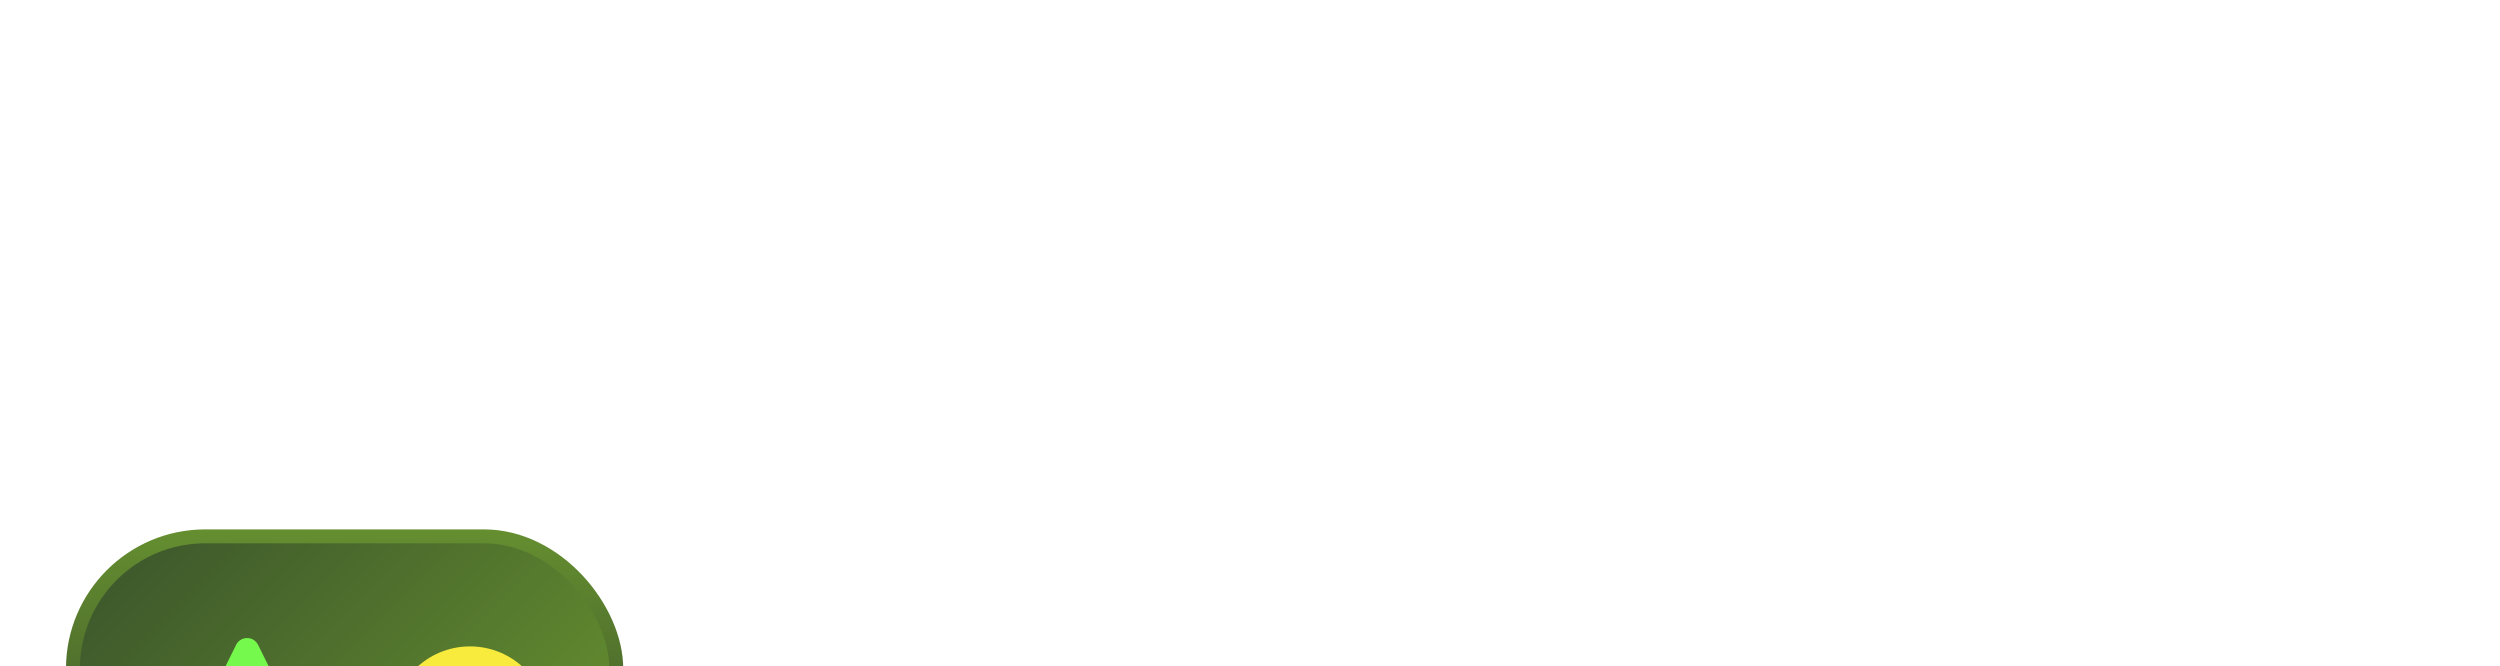 <?xml version="1.0" encoding="UTF-8" standalone="no"?>
<svg
   width="179.456"
   height="47.814"
   viewBox="0 0 179.456 47.814"
   fill="none"
   version="1.1"
   id="svg199"
   sodipodi:docname="logo.svg"
   inkscape:version="1.2.2 (b0a8486, 2022-12-01)"
   xmlns:inkscape="http://www.inkscape.org/namespaces/inkscape"
   xmlns:sodipodi="http://sodipodi.sourceforge.net/DTD/sodipodi-0.dtd"
   xmlns="http://www.w3.org/2000/svg"
   xmlns:svg="http://www.w3.org/2000/svg">
  <sodipodi:namedview
     id="namedview201"
     pagecolor="#ffffff"
     bordercolor="#000000"
     borderopacity="0.25"
     inkscape:showpageshadow="2"
     inkscape:pageopacity="0.0"
     inkscape:pagecheckerboard="0"
     inkscape:deskcolor="#d1d1d1"
     showgrid="false"
     inkscape:zoom="3.8064516"
     inkscape:cx="67.648305"
     inkscape:cy="31.788136"
     inkscape:window-width="1680"
     inkscape:window-height="746"
     inkscape:window-x="0"
     inkscape:window-y="25"
     inkscape:window-maximized="0"
     inkscape:current-layer="svg199" />
  <g
     filter="url(#filter0_ddddd_123_6478)"
     id="g20"
     clip-path="url(#clipPath4849)"
     transform="translate(-0.263)">
    <rect
       x="5.5"
       y="0.5"
       width="39"
       height="39"
       rx="9.5"
       fill="url(#paint0_linear_123_6478)"
       stroke="url(#paint1_linear_123_6478)"
       id="rect2"
       style="fill:url(#paint0_linear_123_6478);stroke:url(#paint1_linear_123_6478)" />
    <g
       filter="url(#filter1_di_123_6478)"
       id="g6">
      <circle
         cx="33"
         cy="12"
         r="5.6"
         fill="#f9eb3d"
         id="circle4" />
    </g>
    <g
       filter="url(#filter2_di_123_6478)"
       id="g10">
      <path
         d="m 17.789,6.29 1.628,3.293 3.293,1.628 c 0.653,0.322 0.653,1.254 0,1.578 l -3.293,1.628 -1.628,3.293 c -0.323,0.653 -1.254,0.653 -1.578,0 l -1.628,-3.293 -3.293,-1.628 c -0.653,-0.322 -0.653,-1.254 0,-1.578 l 3.293,-1.628 1.628,-3.293 c 0.323,-0.653 1.255,-0.653 1.578,0 z"
         fill="#75f94c"
         id="path8" />
    </g>
    <g
       filter="url(#filter3_di_123_6478)"
       id="g14">
      <path
         d="m 33.789,22.29 1.628,3.293 3.293,1.628 c 0.653,0.322 0.653,1.254 0,1.578 l -3.293,1.628 -1.628,3.293 c -0.323,0.653 -1.254,0.653 -1.578,0 l -1.628,-3.293 -3.293,-1.628 c -0.653,-0.322 -0.653,-1.254 0,-1.578 l 3.293,-1.628 1.628,-3.293 c 0.323,-0.653 1.255,-0.653 1.578,0 z"
         fill="#75f94c"
         id="path12" />
    </g>
    <g
       filter="url(#filter4_di_123_6478)"
       id="g18">
      <circle
         cx="17"
         cy="28"
         r="5.6"
         fill="#f9eb3d"
         id="circle16" />
    </g>
  </g>
  <path
     d="m 64.216,28.812 c -1.136,0 -2.204,-0.224 -3.204,-0.672 -1,-0.456 -1.88,-1.084 -2.64,-1.884 -0.752,-0.8 -1.344,-1.724 -1.776,-2.772 C 56.172,22.428 55.96,21.3 55.96,20.1 c 0,-1.208 0.212,-2.336 0.636,-3.384 0.432,-1.056 1.024,-1.98 1.776,-2.772 0.76,-0.8 1.64,-1.424 2.64,-1.872 1,-0.456 2.068,-0.684 3.204,-0.684 1.36,0 2.612,0.316 3.756,0.948 1.144,0.624 2.092,1.46 2.844,2.508 L 68.2,16.248 C 67.728,15.664 67.14,15.196 66.436,14.844 65.74,14.492 65,14.316 64.216,14.316 c -0.736,0 -1.428,0.152 -2.076,0.456 -0.648,0.296 -1.216,0.712 -1.704,1.248 -0.488,0.528 -0.868,1.144 -1.14,1.848 -0.272,0.696 -0.408,1.44 -0.408,2.232 0,0.8 0.136,1.548 0.408,2.244 0.28,0.696 0.664,1.312 1.152,1.848 0.488,0.528 1.052,0.944 1.692,1.248 0.648,0.296 1.34,0.444 2.076,0.444 0.8,0 1.544,-0.176 2.232,-0.528 0.696,-0.36 1.28,-0.832 1.752,-1.416 l 2.616,1.416 c -0.752,1.04 -1.7,1.876 -2.844,2.508 -1.144,0.632 -2.396,0.948 -3.756,0.948 z M 81.496,16.5 h 2.928 v 12 h -2.928 l -0.132,-1.488 c -0.328,0.536 -0.764,0.972 -1.308,1.308 -0.536,0.328 -1.172,0.492 -1.908,0.492 -0.888,0 -1.72,-0.168 -2.496,-0.504 -0.776,-0.336 -1.46,-0.8 -2.052,-1.392 -0.584,-0.592 -1.044,-1.276 -1.38,-2.052 -0.328,-0.776 -0.492,-1.608 -0.492,-2.496 0,-0.856 0.156,-1.66 0.468,-2.412 0.32,-0.752 0.764,-1.412 1.332,-1.98 0.568,-0.568 1.224,-1.012 1.968,-1.332 0.744,-0.32 1.544,-0.48 2.4,-0.48 0.792,0 1.5,0.176 2.124,0.528 0.632,0.352 1.168,0.8 1.608,1.344 z m -3.42,9.492 c 0.624,0 1.176,-0.156 1.656,-0.468 0.48,-0.312 0.856,-0.732 1.128,-1.26 0.272,-0.536 0.408,-1.124 0.408,-1.764 0,-0.648 -0.136,-1.236 -0.408,-1.764 -0.272,-0.536 -0.652,-0.96 -1.14,-1.272 -0.48,-0.312 -1.028,-0.468 -1.644,-0.468 -0.616,0 -1.18,0.16 -1.692,0.48 -0.504,0.312 -0.908,0.732 -1.212,1.26 -0.296,0.528 -0.444,1.116 -0.444,1.764 0,0.648 0.152,1.236 0.456,1.764 0.304,0.528 0.708,0.948 1.212,1.26 0.512,0.312 1.072,0.468 1.68,0.468 z M 90.355,28.716 C 89.731,28.676 89.127,28.552 88.543,28.344 87.967,28.128 87.455,27.836 87.007,27.468 86.559,27.1 86.215,26.66 85.975,26.148 l 2.472,-1.056 c 0.096,0.16 0.252,0.332 0.468,0.516 0.216,0.176 0.472,0.324 0.768,0.444 0.304,0.12 0.636,0.18 0.996,0.18 0.304,0 0.592,-0.04 0.864,-0.12 0.28,-0.088 0.504,-0.22 0.672,-0.396 0.176,-0.176 0.264,-0.404 0.264,-0.684 0,-0.296 -0.104,-0.524 -0.312,-0.684 -0.2,-0.168 -0.456,-0.292 -0.768,-0.372 -0.304,-0.088 -0.6,-0.168 -0.888,-0.24 -0.76,-0.152 -1.468,-0.388 -2.124,-0.708 -0.648,-0.32 -1.172,-0.732 -1.572,-1.236 -0.392,-0.512 -0.588,-1.128 -0.588,-1.848 0,-0.792 0.208,-1.476 0.624,-2.052 0.424,-0.576 0.972,-1.02 1.644,-1.332 0.68,-0.312 1.412,-0.468 2.196,-0.468 0.952,0 1.824,0.2 2.616,0.6 0.8,0.392 1.432,0.948 1.896,1.668 l -2.316,1.368 C 92.775,19.536 92.619,19.36 92.419,19.2 92.219,19.032 91.991,18.896 91.735,18.792 91.479,18.68 91.211,18.616 90.931,18.6 c -0.36,-0.016 -0.688,0.016 -0.984,0.096 -0.296,0.08 -0.536,0.216 -0.72,0.408 -0.176,0.192 -0.264,0.448 -0.264,0.768 0,0.304 0.12,0.532 0.36,0.684 0.24,0.144 0.528,0.256 0.864,0.336 0.344,0.08 0.672,0.168 0.984,0.264 0.704,0.232 1.364,0.516 1.98,0.852 0.624,0.336 1.124,0.748 1.5,1.236 0.376,0.488 0.556,1.072 0.54,1.752 0,0.776 -0.232,1.456 -0.696,2.04 -0.464,0.576 -1.064,1.016 -1.8,1.32 -0.728,0.304 -1.508,0.424 -2.34,0.36 z M 96.963,16.5 h 2.928 v 12 h -2.928 z m 1.488,-1.548 c -0.432,0 -0.796,-0.14 -1.092,-0.42 -0.296,-0.288 -0.444,-0.648 -0.444,-1.08 0,-0.424 0.148,-0.78 0.444,-1.068 0.296,-0.288 0.656,-0.432 1.08,-0.432 0.424,0 0.78,0.144 1.068,0.432 0.296,0.288 0.444,0.644 0.444,1.068 0,0.432 -0.144,0.792 -0.432,1.08 -0.288,0.28 -0.644,0.42 -1.068,0.42 z m 15.223,5.964 V 28.5 h -2.928 v -6.816 c 0,-0.472 -0.116,-0.9 -0.348,-1.284 -0.232,-0.392 -0.544,-0.7 -0.936,-0.924 -0.384,-0.232 -0.812,-0.348 -1.284,-0.348 -0.472,0 -0.904,0.116 -1.296,0.348 -0.384,0.224 -0.692,0.532 -0.924,0.924 -0.224,0.384 -0.336,0.812 -0.336,1.284 V 28.5 h -2.928 l -0.012,-12 h 2.928 l 0.012,1.068 c 0.408,-0.432 0.896,-0.772 1.464,-1.02 0.568,-0.256 1.18,-0.384 1.836,-0.384 0.872,0 1.668,0.216 2.388,0.648 0.72,0.424 1.292,0.996 1.716,1.716 0.432,0.712 0.648,1.508 0.648,2.388 z m 7.437,7.896 c -1.104,0 -2.112,-0.284 -3.024,-0.852 -0.904,-0.568 -1.628,-1.328 -2.172,-2.28 -0.536,-0.96 -0.804,-2.02 -0.804,-3.18 0,-0.88 0.156,-1.7 0.468,-2.46 0.312,-0.768 0.74,-1.44 1.284,-2.016 0.552,-0.584 1.192,-1.04 1.92,-1.368 0.728,-0.328 1.504,-0.492 2.328,-0.492 1.104,0 2.108,0.284 3.012,0.852 0.912,0.568 1.636,1.332 2.172,2.292 0.544,0.96 0.816,2.024 0.816,3.192 0,0.872 -0.156,1.688 -0.468,2.448 -0.312,0.76 -0.744,1.432 -1.296,2.016 -0.544,0.576 -1.18,1.028 -1.908,1.356 -0.72,0.328 -1.496,0.492 -2.328,0.492 z m 0,-2.928 c 0.584,0 1.108,-0.156 1.572,-0.468 0.464,-0.312 0.828,-0.724 1.092,-1.236 0.272,-0.512 0.408,-1.072 0.408,-1.68 0,-0.624 -0.14,-1.192 -0.42,-1.704 -0.272,-0.52 -0.644,-0.932 -1.116,-1.236 -0.464,-0.312 -0.976,-0.468 -1.536,-0.468 -0.576,0 -1.096,0.156 -1.56,0.468 -0.464,0.312 -0.832,0.728 -1.104,1.248 -0.272,0.52 -0.408,1.084 -0.408,1.692 0,0.632 0.14,1.204 0.42,1.716 0.28,0.512 0.652,0.92 1.116,1.224 0.472,0.296 0.984,0.444 1.536,0.444 z m 14.197,2.928 c -0.928,0 -1.82,-0.144 -2.676,-0.432 -0.848,-0.296 -1.592,-0.716 -2.232,-1.26 -0.64,-0.552 -1.1,-1.212 -1.38,-1.98 l 2.748,-1.008 c 0.112,0.32 0.34,0.612 0.684,0.876 0.344,0.264 0.764,0.476 1.26,0.636 0.496,0.16 1.028,0.24 1.596,0.24 0.584,0 1.128,-0.088 1.632,-0.264 0.512,-0.184 0.924,-0.436 1.236,-0.756 0.312,-0.328 0.468,-0.708 0.468,-1.14 0,-0.44 -0.164,-0.8 -0.492,-1.08 -0.328,-0.288 -0.748,-0.516 -1.26,-0.684 -0.512,-0.168 -1.04,-0.296 -1.584,-0.384 -1.192,-0.184 -2.26,-0.468 -3.204,-0.852 -0.944,-0.384 -1.692,-0.916 -2.244,-1.596 -0.544,-0.68 -0.816,-1.56 -0.816,-2.64 0,-1.016 0.292,-1.904 0.876,-2.664 0.584,-0.76 1.352,-1.352 2.304,-1.776 0.952,-0.424 1.98,-0.636 3.084,-0.636 0.92,0 1.808,0.144 2.664,0.432 0.856,0.288 1.604,0.708 2.244,1.26 0.648,0.552 1.112,1.216 1.392,1.992 l -2.76,0.996 c -0.112,-0.32 -0.34,-0.612 -0.684,-0.876 -0.344,-0.264 -0.764,-0.472 -1.26,-0.624 -0.496,-0.16 -1.028,-0.24 -1.596,-0.24 -0.568,-0.008 -1.108,0.084 -1.62,0.276 -0.504,0.184 -0.916,0.436 -1.236,0.756 -0.32,0.32 -0.48,0.688 -0.48,1.104 0,0.536 0.148,0.94 0.444,1.212 0.304,0.272 0.708,0.472 1.212,0.6 0.504,0.12 1.064,0.232 1.68,0.336 1.12,0.176 2.156,0.472 3.108,0.888 0.952,0.416 1.716,0.972 2.292,1.668 0.576,0.688 0.864,1.532 0.864,2.532 0,1.016 -0.288,1.908 -0.864,2.676 -0.576,0.76 -1.34,1.352 -2.292,1.776 -0.952,0.424 -1.988,0.636 -3.108,0.636 z M 143.956,16.5 h 2.928 v 12 h -2.928 z m 1.488,-1.548 c -0.432,0 -0.796,-0.14 -1.092,-0.42 -0.296,-0.288 -0.444,-0.648 -0.444,-1.08 0,-0.424 0.148,-0.78 0.444,-1.068 0.296,-0.288 0.656,-0.432 1.08,-0.432 0.424,0 0.78,0.144 1.068,0.432 0.296,0.288 0.444,0.644 0.444,1.068 0,0.432 -0.144,0.792 -0.432,1.08 -0.288,0.28 -0.644,0.42 -1.068,0.42 z m 10.756,4.476 h -2.328 V 28.5 h -2.928 v -9.072 h -1.776 V 16.5 h 1.776 v -3.768 h 2.928 V 16.5 h 2.328 z m 7.168,9.384 c -1.104,0 -2.112,-0.284 -3.024,-0.852 -0.904,-0.568 -1.628,-1.332 -2.172,-2.292 -0.536,-0.96 -0.804,-2.02 -0.804,-3.18 0,-0.872 0.156,-1.688 0.468,-2.448 0.312,-0.768 0.74,-1.44 1.284,-2.016 0.552,-0.584 1.192,-1.04 1.92,-1.368 0.728,-0.328 1.504,-0.492 2.328,-0.492 0.936,0 1.792,0.2 2.568,0.6 0.784,0.392 1.448,0.932 1.992,1.62 0.544,0.688 0.94,1.472 1.188,2.352 0.248,0.88 0.304,1.8 0.168,2.76 h -8.772 c 0.112,0.448 0.296,0.852 0.552,1.212 0.256,0.352 0.58,0.636 0.972,0.852 0.392,0.208 0.836,0.316 1.332,0.324 0.512,0.008 0.976,-0.112 1.392,-0.36 0.424,-0.256 0.776,-0.6 1.056,-1.032 l 2.988,0.696 c -0.488,1.064 -1.216,1.936 -2.184,2.616 -0.968,0.672 -2.052,1.008 -3.252,1.008 z M 160.416,21.3 h 5.904 c -0.088,-0.48 -0.276,-0.912 -0.564,-1.296 -0.28,-0.392 -0.628,-0.704 -1.044,-0.936 -0.416,-0.232 -0.864,-0.348 -1.344,-0.348 -0.48,0 -0.924,0.116 -1.332,0.348 -0.408,0.224 -0.756,0.532 -1.044,0.924 -0.28,0.384 -0.472,0.82 -0.576,1.308 z m 14.455,7.416 c -0.624,-0.04 -1.228,-0.164 -1.812,-0.372 -0.576,-0.216 -1.088,-0.508 -1.536,-0.876 -0.448,-0.368 -0.792,-0.808 -1.032,-1.32 l 2.472,-1.056 c 0.096,0.16 0.252,0.332 0.468,0.516 0.216,0.176 0.472,0.324 0.768,0.444 0.304,0.12 0.636,0.18 0.996,0.18 0.304,0 0.592,-0.04 0.864,-0.12 0.28,-0.088 0.504,-0.22 0.672,-0.396 0.176,-0.176 0.264,-0.404 0.264,-0.684 0,-0.296 -0.104,-0.524 -0.312,-0.684 -0.2,-0.168 -0.456,-0.292 -0.768,-0.372 -0.304,-0.088 -0.6,-0.168 -0.888,-0.24 -0.76,-0.152 -1.468,-0.388 -2.124,-0.708 -0.648,-0.32 -1.172,-0.732 -1.572,-1.236 -0.392,-0.512 -0.588,-1.128 -0.588,-1.848 0,-0.792 0.208,-1.476 0.624,-2.052 0.424,-0.576 0.972,-1.02 1.644,-1.332 0.68,-0.312 1.412,-0.468 2.196,-0.468 0.952,0 1.824,0.2 2.616,0.6 0.8,0.392 1.432,0.948 1.896,1.668 l -2.316,1.368 c -0.112,-0.192 -0.268,-0.368 -0.468,-0.528 -0.2,-0.168 -0.428,-0.304 -0.684,-0.408 -0.256,-0.112 -0.524,-0.176 -0.804,-0.192 -0.36,-0.016 -0.688,0.016 -0.984,0.096 -0.296,0.08 -0.536,0.216 -0.72,0.408 -0.176,0.192 -0.264,0.448 -0.264,0.768 0,0.304 0.12,0.532 0.36,0.684 0.24,0.144 0.528,0.256 0.864,0.336 0.344,0.08 0.672,0.168 0.984,0.264 0.704,0.232 1.364,0.516 1.98,0.852 0.624,0.336 1.124,0.748 1.5,1.236 0.376,0.488 0.556,1.072 0.54,1.752 0,0.776 -0.232,1.456 -0.696,2.04 -0.464,0.576 -1.064,1.016 -1.8,1.32 -0.728,0.304 -1.508,0.424 -2.34,0.36 z"
     fill="#ffffff"
     id="path22"
     clip-path="url(#clipPath4845)"
     transform="translate(-0.263)" />
  <defs
     id="defs197">
    <filter
       id="filter0_ddddd_123_6478"
       x="0"
       y="0"
       width="50"
       height="62"
       filterUnits="userSpaceOnUse"
       color-interpolation-filters="sRGB">
      <feFlood
         flood-opacity="0"
         result="BackgroundImageFix"
         id="feFlood24" />
      <feColorMatrix
         in="SourceAlpha"
         type="matrix"
         values="0 0 0 0 0 0 0 0 0 0 0 0 0 0 0 0 0 0 127 0"
         result="hardAlpha"
         id="feColorMatrix26" />
      <feOffset
         dy="1"
         id="feOffset28" />
      <feGaussianBlur
         stdDeviation="0.5"
         id="feGaussianBlur30" />
      <feColorMatrix
         type="matrix"
         values="0 0 0 0 0 0 0 0 0 0 0 0 0 0 0 0 0 0 0.51 0"
         id="feColorMatrix32" />
      <feBlend
         mode="normal"
         in2="BackgroundImageFix"
         result="effect1_dropShadow_123_6478"
         id="feBlend34" />
      <feColorMatrix
         in="SourceAlpha"
         type="matrix"
         values="0 0 0 0 0 0 0 0 0 0 0 0 0 0 0 0 0 0 127 0"
         result="hardAlpha"
         id="feColorMatrix36" />
      <feOffset
         dy="3"
         id="feOffset38" />
      <feGaussianBlur
         stdDeviation="1.5"
         id="feGaussianBlur40" />
      <feColorMatrix
         type="matrix"
         values="0 0 0 0 0 0 0 0 0 0 0 0 0 0 0 0 0 0 0.44 0"
         id="feColorMatrix42" />
      <feBlend
         mode="normal"
         in2="effect1_dropShadow_123_6478"
         result="effect2_dropShadow_123_6478"
         id="feBlend44" />
      <feColorMatrix
         in="SourceAlpha"
         type="matrix"
         values="0 0 0 0 0 0 0 0 0 0 0 0 0 0 0 0 0 0 127 0"
         result="hardAlpha"
         id="feColorMatrix46" />
      <feOffset
         dy="6"
         id="feOffset48" />
      <feGaussianBlur
         stdDeviation="2"
         id="feGaussianBlur50" />
      <feColorMatrix
         type="matrix"
         values="0 0 0 0 0 0 0 0 0 0 0 0 0 0 0 0 0 0 0.26 0"
         id="feColorMatrix52" />
      <feBlend
         mode="normal"
         in2="effect2_dropShadow_123_6478"
         result="effect3_dropShadow_123_6478"
         id="feBlend54" />
      <feColorMatrix
         in="SourceAlpha"
         type="matrix"
         values="0 0 0 0 0 0 0 0 0 0 0 0 0 0 0 0 0 0 127 0"
         result="hardAlpha"
         id="feColorMatrix56" />
      <feOffset
         dy="11"
         id="feOffset58" />
      <feGaussianBlur
         stdDeviation="2"
         id="feGaussianBlur60" />
      <feColorMatrix
         type="matrix"
         values="0 0 0 0 0 0 0 0 0 0 0 0 0 0 0 0 0 0 0.08 0"
         id="feColorMatrix62" />
      <feBlend
         mode="normal"
         in2="effect3_dropShadow_123_6478"
         result="effect4_dropShadow_123_6478"
         id="feBlend64" />
      <feColorMatrix
         in="SourceAlpha"
         type="matrix"
         values="0 0 0 0 0 0 0 0 0 0 0 0 0 0 0 0 0 0 127 0"
         result="hardAlpha"
         id="feColorMatrix66" />
      <feOffset
         dy="17"
         id="feOffset68" />
      <feGaussianBlur
         stdDeviation="2.5"
         id="feGaussianBlur70" />
      <feColorMatrix
         type="matrix"
         values="0 0 0 0 0 0 0 0 0 0 0 0 0 0 0 0 0 0 0.01 0"
         id="feColorMatrix72" />
      <feBlend
         mode="normal"
         in2="effect4_dropShadow_123_6478"
         result="effect5_dropShadow_123_6478"
         id="feBlend74" />
      <feBlend
         mode="normal"
         in="SourceGraphic"
         in2="effect5_dropShadow_123_6478"
         result="shape"
         id="feBlend76" />
    </filter>
    <filter
       id="filter1_di_123_6478"
       x="23.4"
       y="3.4"
       width="19.2"
       height="19.2"
       filterUnits="userSpaceOnUse"
       color-interpolation-filters="sRGB">
      <feFlood
         flood-opacity="0"
         result="BackgroundImageFix"
         id="feFlood79" />
      <feColorMatrix
         in="SourceAlpha"
         type="matrix"
         values="0 0 0 0 0 0 0 0 0 0 0 0 0 0 0 0 0 0 127 0"
         result="hardAlpha"
         id="feColorMatrix81" />
      <feOffset
         dy="1"
         id="feOffset83" />
      <feGaussianBlur
         stdDeviation="2"
         id="feGaussianBlur85" />
      <feComposite
         in2="hardAlpha"
         operator="out"
         id="feComposite87" />
      <feColorMatrix
         type="matrix"
         values="0 0 0 0 0 0 0 0 0 0 0 0 0 0 0 0 0 0 0.35 0"
         id="feColorMatrix89" />
      <feBlend
         mode="normal"
         in2="BackgroundImageFix"
         result="effect1_dropShadow_123_6478"
         id="feBlend91" />
      <feBlend
         mode="normal"
         in="SourceGraphic"
         in2="effect1_dropShadow_123_6478"
         result="shape"
         id="feBlend93" />
      <feColorMatrix
         in="SourceAlpha"
         type="matrix"
         values="0 0 0 0 0 0 0 0 0 0 0 0 0 0 0 0 0 0 127 0"
         result="hardAlpha"
         id="feColorMatrix95" />
      <feOffset
         dx="1"
         dy="1"
         id="feOffset97" />
      <feComposite
         in2="hardAlpha"
         operator="arithmetic"
         k2="-1"
         k3="1"
         id="feComposite99"
         k1="0"
         k4="0" />
      <feColorMatrix
         type="matrix"
         values="0 0 0 0 1 0 0 0 0 0.967 0 0 0 0 0.552 0 0 0 1 0"
         id="feColorMatrix101" />
      <feBlend
         mode="normal"
         in2="shape"
         result="effect2_innerShadow_123_6478"
         id="feBlend103" />
    </filter>
    <filter
       id="filter2_di_123_6478"
       x="6.8"
       y="2.8"
       width="20.4"
       height="20.4"
       filterUnits="userSpaceOnUse"
       color-interpolation-filters="sRGB">
      <feFlood
         flood-opacity="0"
         result="BackgroundImageFix"
         id="feFlood106" />
      <feColorMatrix
         in="SourceAlpha"
         type="matrix"
         values="0 0 0 0 0 0 0 0 0 0 0 0 0 0 0 0 0 0 127 0"
         result="hardAlpha"
         id="feColorMatrix108" />
      <feOffset
         dy="1"
         id="feOffset110" />
      <feGaussianBlur
         stdDeviation="2"
         id="feGaussianBlur112" />
      <feComposite
         in2="hardAlpha"
         operator="out"
         id="feComposite114" />
      <feColorMatrix
         type="matrix"
         values="0 0 0 0 0 0 0 0 0 0 0 0 0 0 0 0 0 0 0.35 0"
         id="feColorMatrix116" />
      <feBlend
         mode="normal"
         in2="BackgroundImageFix"
         result="effect1_dropShadow_123_6478"
         id="feBlend118" />
      <feBlend
         mode="normal"
         in="SourceGraphic"
         in2="effect1_dropShadow_123_6478"
         result="shape"
         id="feBlend120" />
      <feColorMatrix
         in="SourceAlpha"
         type="matrix"
         values="0 0 0 0 0 0 0 0 0 0 0 0 0 0 0 0 0 0 127 0"
         result="hardAlpha"
         id="feColorMatrix122" />
      <feOffset
         dx="1"
         dy="1"
         id="feOffset124" />
      <feComposite
         in2="hardAlpha"
         operator="arithmetic"
         k2="-1"
         k3="1"
         id="feComposite126"
         k1="0"
         k4="0" />
      <feColorMatrix
         type="matrix"
         values="0 0 0 0 0.694 0 0 0 0 1 0 0 0 0 0.599 0 0 0 1 0"
         id="feColorMatrix128" />
      <feBlend
         mode="normal"
         in2="shape"
         result="effect2_innerShadow_123_6478"
         id="feBlend130" />
    </filter>
    <filter
       id="filter3_di_123_6478"
       x="22.8"
       y="18.8"
       width="20.4"
       height="20.4"
       filterUnits="userSpaceOnUse"
       color-interpolation-filters="sRGB">
      <feFlood
         flood-opacity="0"
         result="BackgroundImageFix"
         id="feFlood133" />
      <feColorMatrix
         in="SourceAlpha"
         type="matrix"
         values="0 0 0 0 0 0 0 0 0 0 0 0 0 0 0 0 0 0 127 0"
         result="hardAlpha"
         id="feColorMatrix135" />
      <feOffset
         dy="1"
         id="feOffset137" />
      <feGaussianBlur
         stdDeviation="2"
         id="feGaussianBlur139" />
      <feComposite
         in2="hardAlpha"
         operator="out"
         id="feComposite141" />
      <feColorMatrix
         type="matrix"
         values="0 0 0 0 0 0 0 0 0 0 0 0 0 0 0 0 0 0 0.35 0"
         id="feColorMatrix143" />
      <feBlend
         mode="normal"
         in2="BackgroundImageFix"
         result="effect1_dropShadow_123_6478"
         id="feBlend145" />
      <feBlend
         mode="normal"
         in="SourceGraphic"
         in2="effect1_dropShadow_123_6478"
         result="shape"
         id="feBlend147" />
      <feColorMatrix
         in="SourceAlpha"
         type="matrix"
         values="0 0 0 0 0 0 0 0 0 0 0 0 0 0 0 0 0 0 127 0"
         result="hardAlpha"
         id="feColorMatrix149" />
      <feOffset
         dx="1"
         dy="1"
         id="feOffset151" />
      <feComposite
         in2="hardAlpha"
         operator="arithmetic"
         k2="-1"
         k3="1"
         id="feComposite153"
         k1="0"
         k4="0" />
      <feColorMatrix
         type="matrix"
         values="0 0 0 0 0.694 0 0 0 0 1 0 0 0 0 0.599 0 0 0 1 0"
         id="feColorMatrix155" />
      <feBlend
         mode="normal"
         in2="shape"
         result="effect2_innerShadow_123_6478"
         id="feBlend157" />
    </filter>
    <filter
       id="filter4_di_123_6478"
       x="7.4"
       y="19.4"
       width="19.2"
       height="19.2"
       filterUnits="userSpaceOnUse"
       color-interpolation-filters="sRGB">
      <feFlood
         flood-opacity="0"
         result="BackgroundImageFix"
         id="feFlood160" />
      <feColorMatrix
         in="SourceAlpha"
         type="matrix"
         values="0 0 0 0 0 0 0 0 0 0 0 0 0 0 0 0 0 0 127 0"
         result="hardAlpha"
         id="feColorMatrix162" />
      <feOffset
         dy="1"
         id="feOffset164" />
      <feGaussianBlur
         stdDeviation="2"
         id="feGaussianBlur166" />
      <feComposite
         in2="hardAlpha"
         operator="out"
         id="feComposite168" />
      <feColorMatrix
         type="matrix"
         values="0 0 0 0 0 0 0 0 0 0 0 0 0 0 0 0 0 0 0.35 0"
         id="feColorMatrix170" />
      <feBlend
         mode="normal"
         in2="BackgroundImageFix"
         result="effect1_dropShadow_123_6478"
         id="feBlend172" />
      <feBlend
         mode="normal"
         in="SourceGraphic"
         in2="effect1_dropShadow_123_6478"
         result="shape"
         id="feBlend174" />
      <feColorMatrix
         in="SourceAlpha"
         type="matrix"
         values="0 0 0 0 0 0 0 0 0 0 0 0 0 0 0 0 0 0 127 0"
         result="hardAlpha"
         id="feColorMatrix176" />
      <feOffset
         dx="1"
         dy="1"
         id="feOffset178" />
      <feComposite
         in2="hardAlpha"
         operator="arithmetic"
         k2="-1"
         k3="1"
         id="feComposite180"
         k1="0"
         k4="0" />
      <feColorMatrix
         type="matrix"
         values="0 0 0 0 1 0 0 0 0 0.967 0 0 0 0 0.552 0 0 0 1 0"
         id="feColorMatrix182" />
      <feBlend
         mode="normal"
         in2="shape"
         result="effect2_innerShadow_123_6478"
         id="feBlend184" />
    </filter>
    <linearGradient
       id="paint0_linear_123_6478"
       x1="5"
       y1="0"
       x2="45"
       y2="40"
       gradientUnits="userSpaceOnUse">
      <stop
         stop-color="#39522B"
         id="stop187" />
      <stop
         offset="1"
         stop-color="#78A931"
         id="stop189" />
    </linearGradient>
    <linearGradient
       id="paint1_linear_123_6478"
       x1="25"
       y1="0"
       x2="25"
       y2="40"
       gradientUnits="userSpaceOnUse">
      <stop
         stop-color="#658E30"
         id="stop192" />
      <stop
         offset="1"
         stop-color="#111922"
         id="stop194" />
    </linearGradient>
    <clipPath
       clipPathUnits="userSpaceOnUse"
       id="clipPath4845">
      <rect
         style="opacity:0.23;fill:#125933;fill-opacity:1"
         id="rect4847"
         width="180.746"
         height="47.814"
         x="0.263"
         y="-2.262956e-07"
         ry="0" />
    </clipPath>
    <clipPath
       clipPathUnits="userSpaceOnUse"
       id="clipPath4849">
      <rect
         style="opacity:0.23;fill:#125933;fill-opacity:1"
         id="rect4851"
         width="180.746"
         height="47.814"
         x="0.263"
         y="-2.262956e-07"
         ry="0" />
    </clipPath>
  </defs>
</svg>
